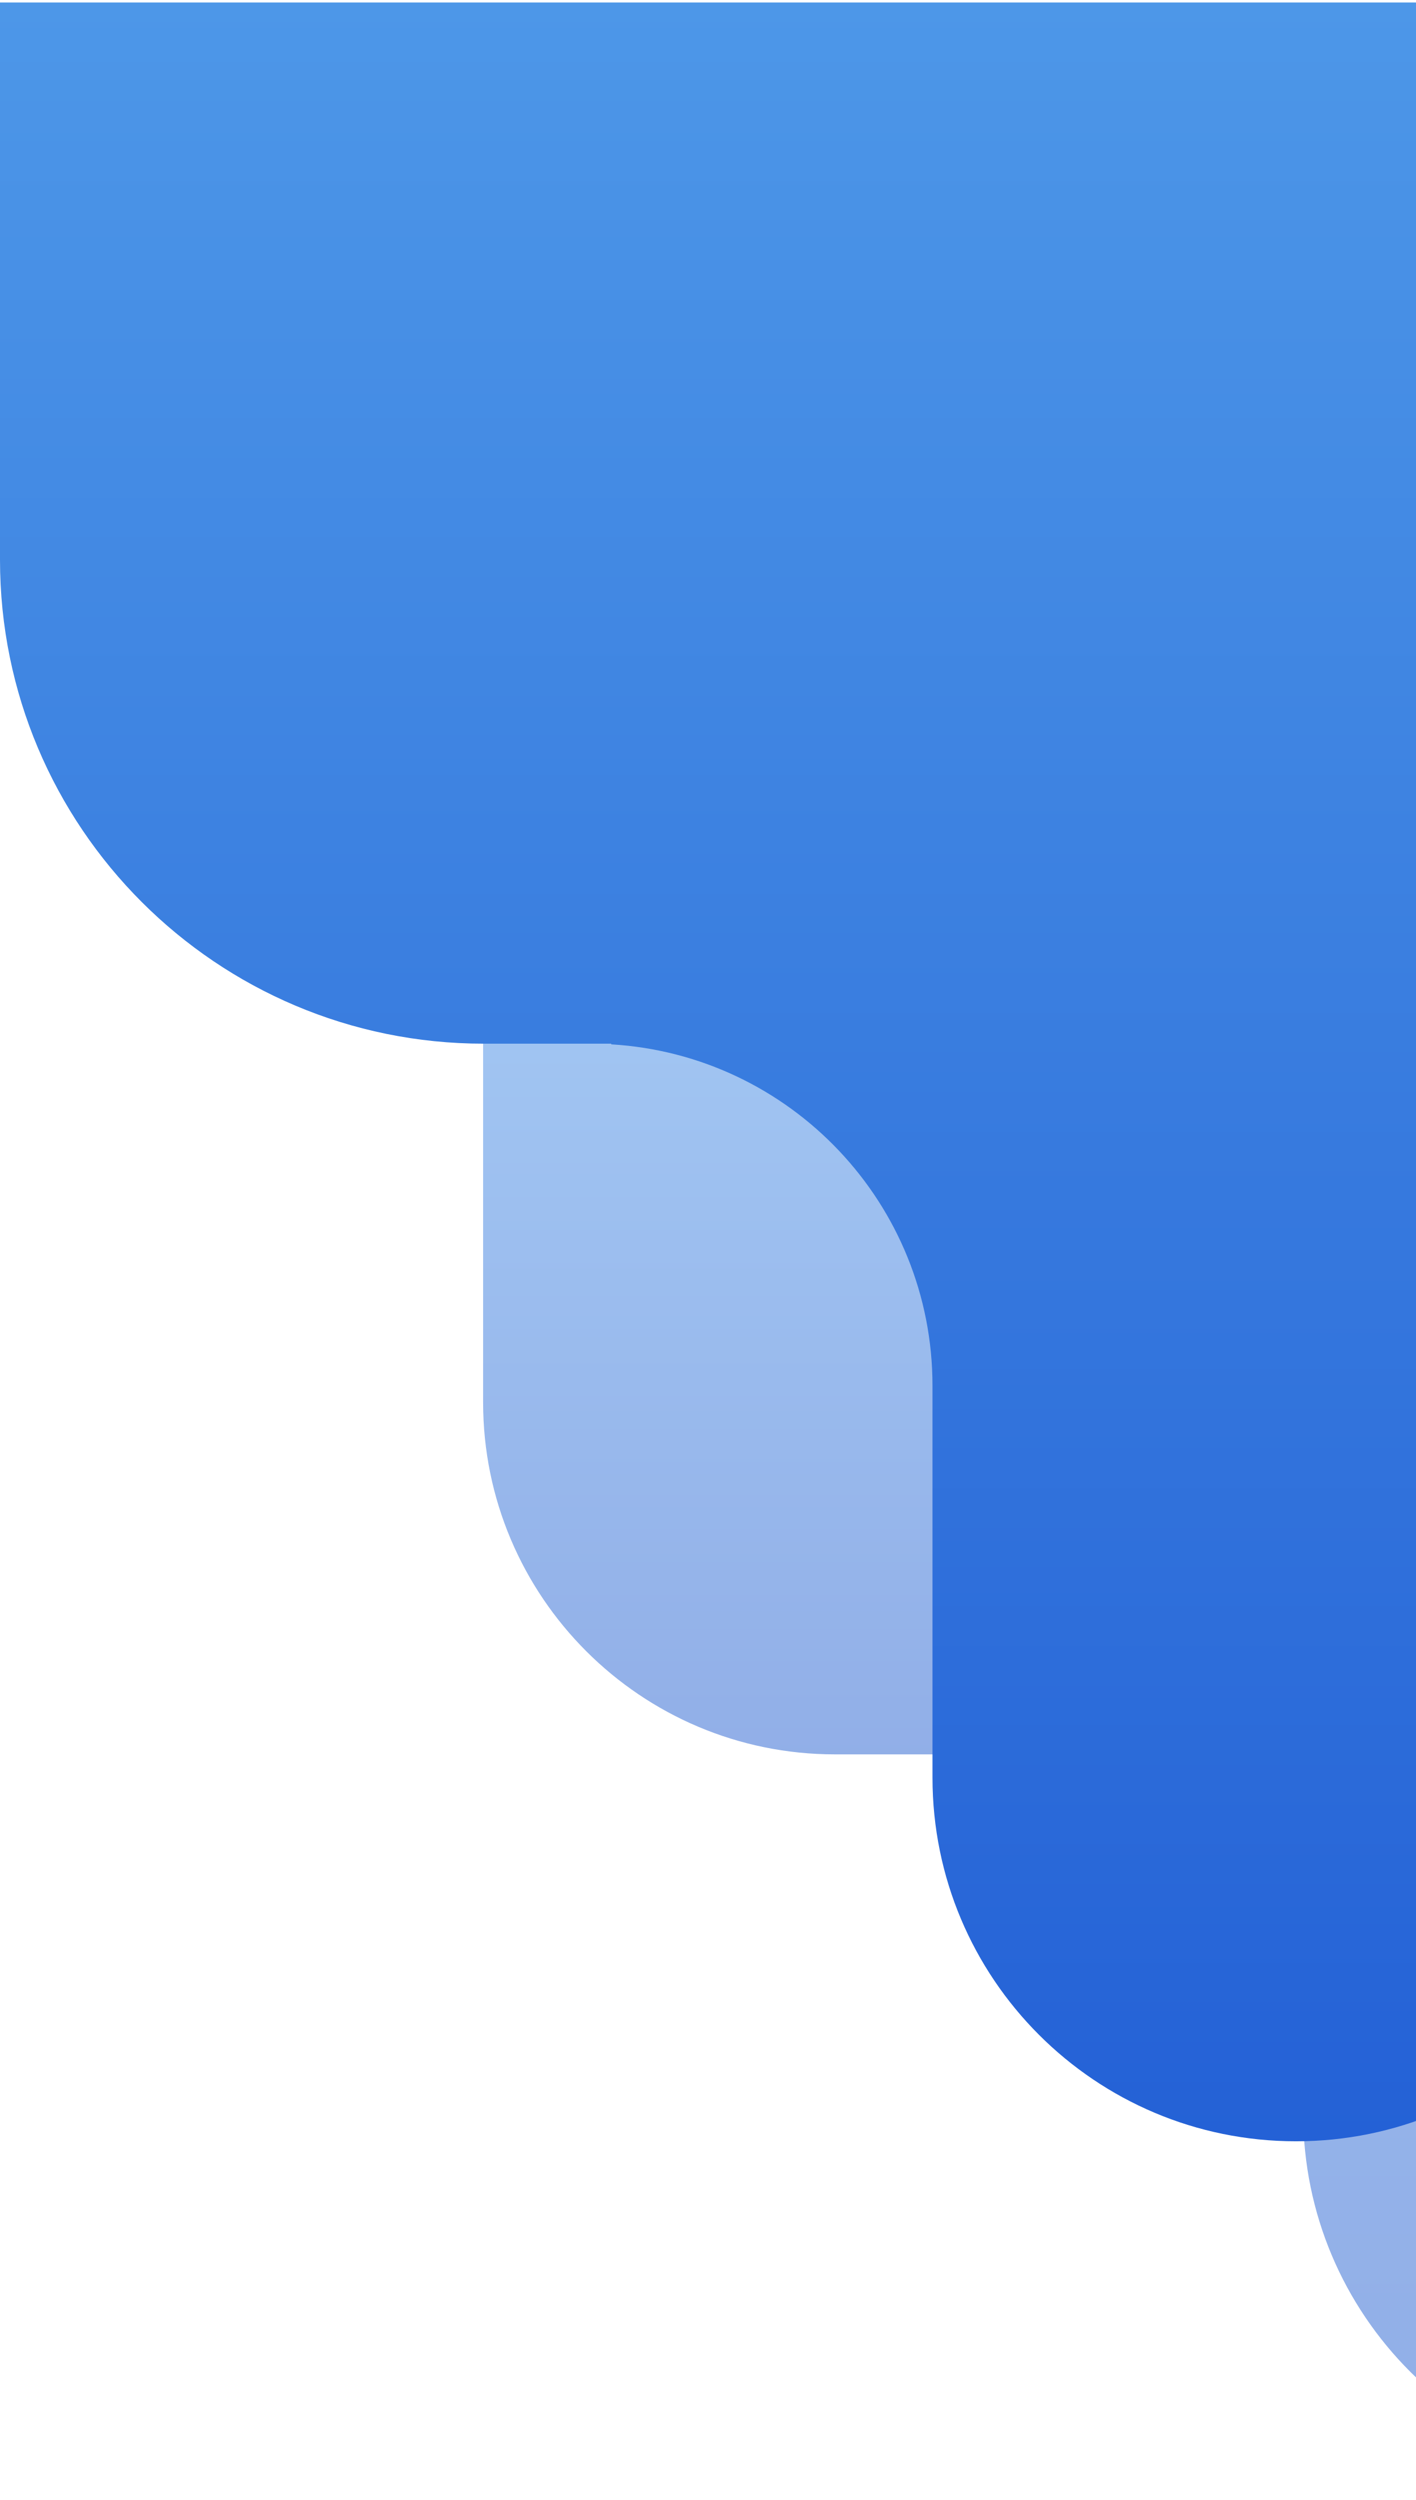 <svg width="136" height="240" viewBox="0 0 136 240" fill="none" xmlns="http://www.w3.org/2000/svg">
<g clip-path="url(#clip0_213_386)">
<path opacity="0.7" d="M229.156 60.531V60.583C229.156 61.309 229.132 62.031 229.08 62.749C213.138 63.611 199.841 74.425 195.294 89.093V202.893C195.294 222.26 179.596 237.958 160.229 237.958C140.862 237.958 125.164 222.26 125.164 202.893V33.462C125.164 14.095 140.862 -1.604 160.229 -1.604C169.913 -1.604 178.678 2.322 185.025 8.665C190.394 14.038 194.031 21.144 195.022 29.071H197.696C215.07 29.071 229.156 43.157 229.156 60.531Z" fill="url(#paint0_linear_213_386)"/>
<path opacity="0.7" d="M46.4 94.811H91.269V168.429H80.202C61.545 168.429 46.4 153.284 46.4 134.627V94.811Z" fill="url(#paint1_linear_213_386)"/>
<path d="M159.387 100.199H159.379C159.387 100.387 159.387 100.58 159.387 100.768V170.662C159.387 189.945 143.757 205.575 124.474 205.575C105.191 205.575 89.561 189.945 89.561 170.662V133.039C89.561 115.568 75.916 101.286 58.706 100.263V100.199H46.461C20.799 100.199 0 79.4 0 53.742V0.24H159.383V100.203L159.387 100.199Z" fill="url(#paint2_linear_213_386)"/>
</g>
<defs>
<linearGradient id="paint0_linear_213_386" x1="177.16" y1="-1.604" x2="177.16" y2="237.958" gradientUnits="userSpaceOnUse">
<stop stop-color="#7AAEEE"/>
<stop offset="1" stop-color="#638DDE"/>
</linearGradient>
<linearGradient id="paint1_linear_213_386" x1="68.835" y1="94.811" x2="68.835" y2="168.429" gradientUnits="userSpaceOnUse">
<stop stop-color="#7AAEEE"/>
<stop offset="1" stop-color="#638DDE"/>
</linearGradient>
<linearGradient id="paint2_linear_213_386" x1="79.693" y1="0.24" x2="79.693" y2="205.575" gradientUnits="userSpaceOnUse">
<stop stop-color="#4D97E8"/>
<stop offset="1" stop-color="#2461D6"/>
</linearGradient>
<clipPath id="clip0_213_386">
<rect width="305" height="239.561" fill="white"/>
</clipPath>
</defs>
</svg>
